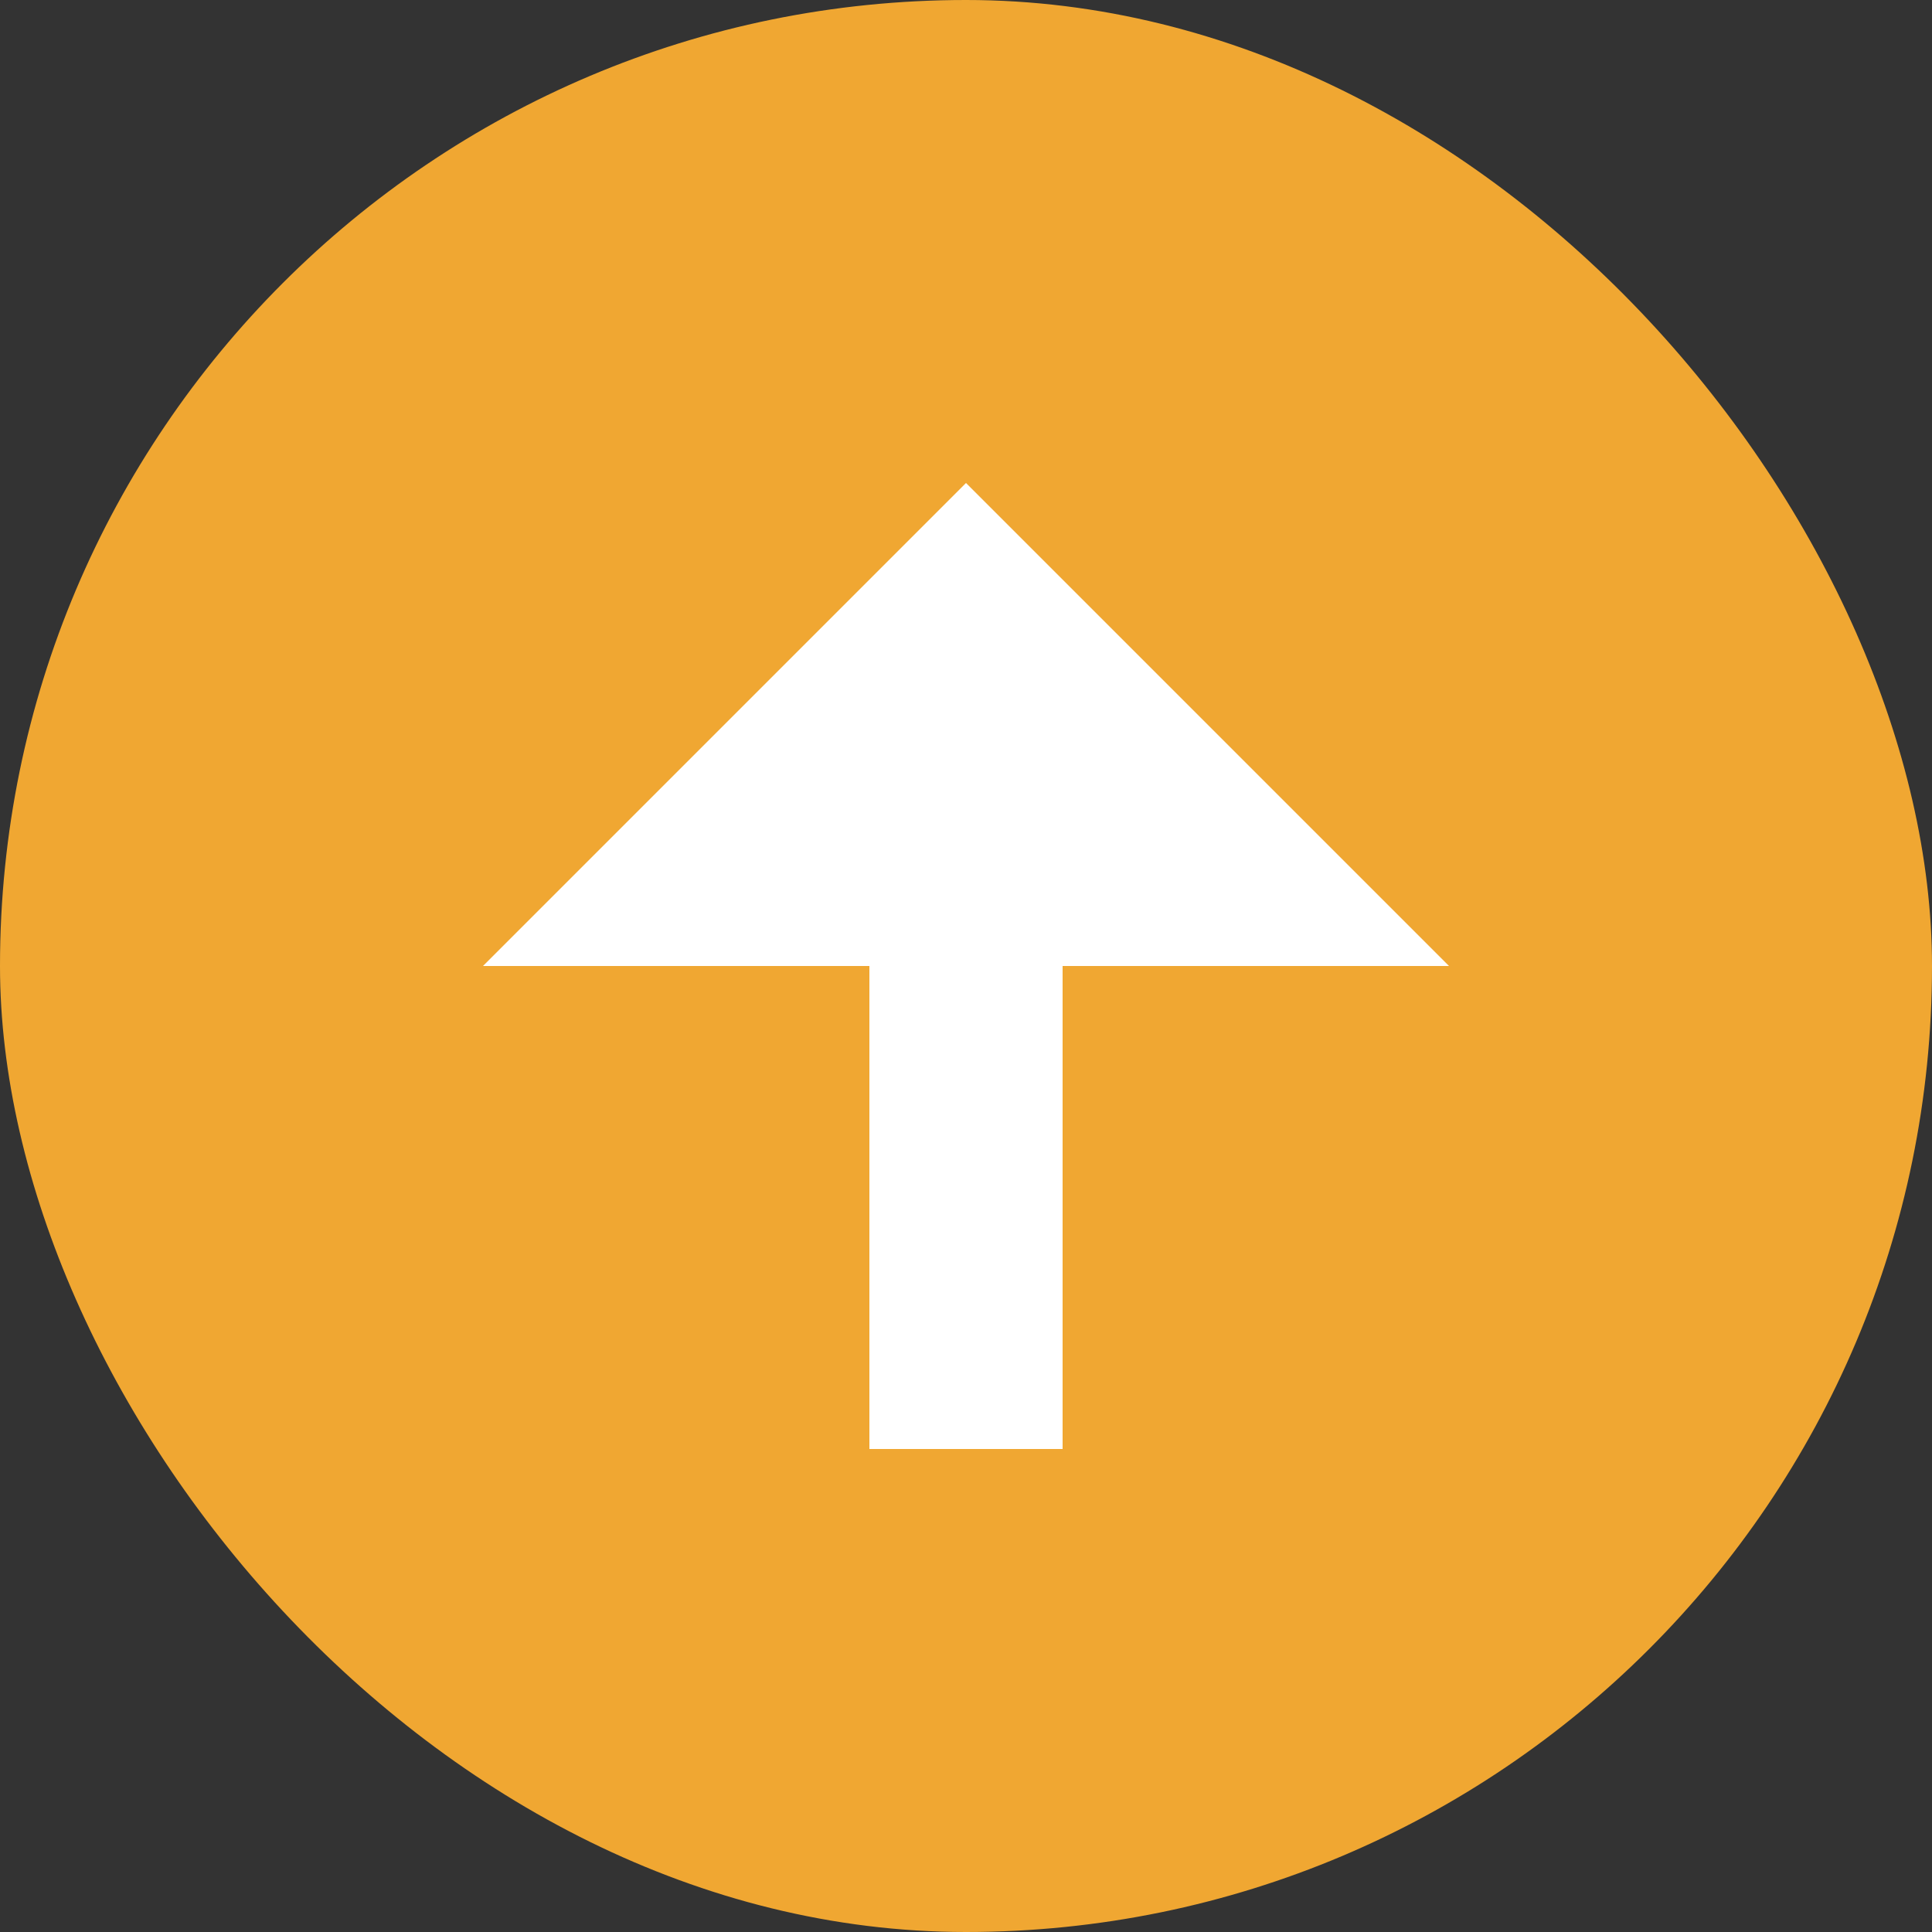 <svg xmlns="http://www.w3.org/2000/svg" width="16" height="16" fill="none" viewBox="0 0 16 16"><rect x="0" y="0" width="16" height="16" fill="#333333" stroke="none"/><rect width="16" height="16" fill="#F0A732" rx="8"/><rect width="7.2" height="1.6" x="8.8" y="4.8" fill="#fff" transform="rotate(90 8.8 4.8)"/><path fill="#fff" fill-rule="evenodd" d="M8 4L12 8L4 8L8 4Z" clip-rule="evenodd"/></svg>
